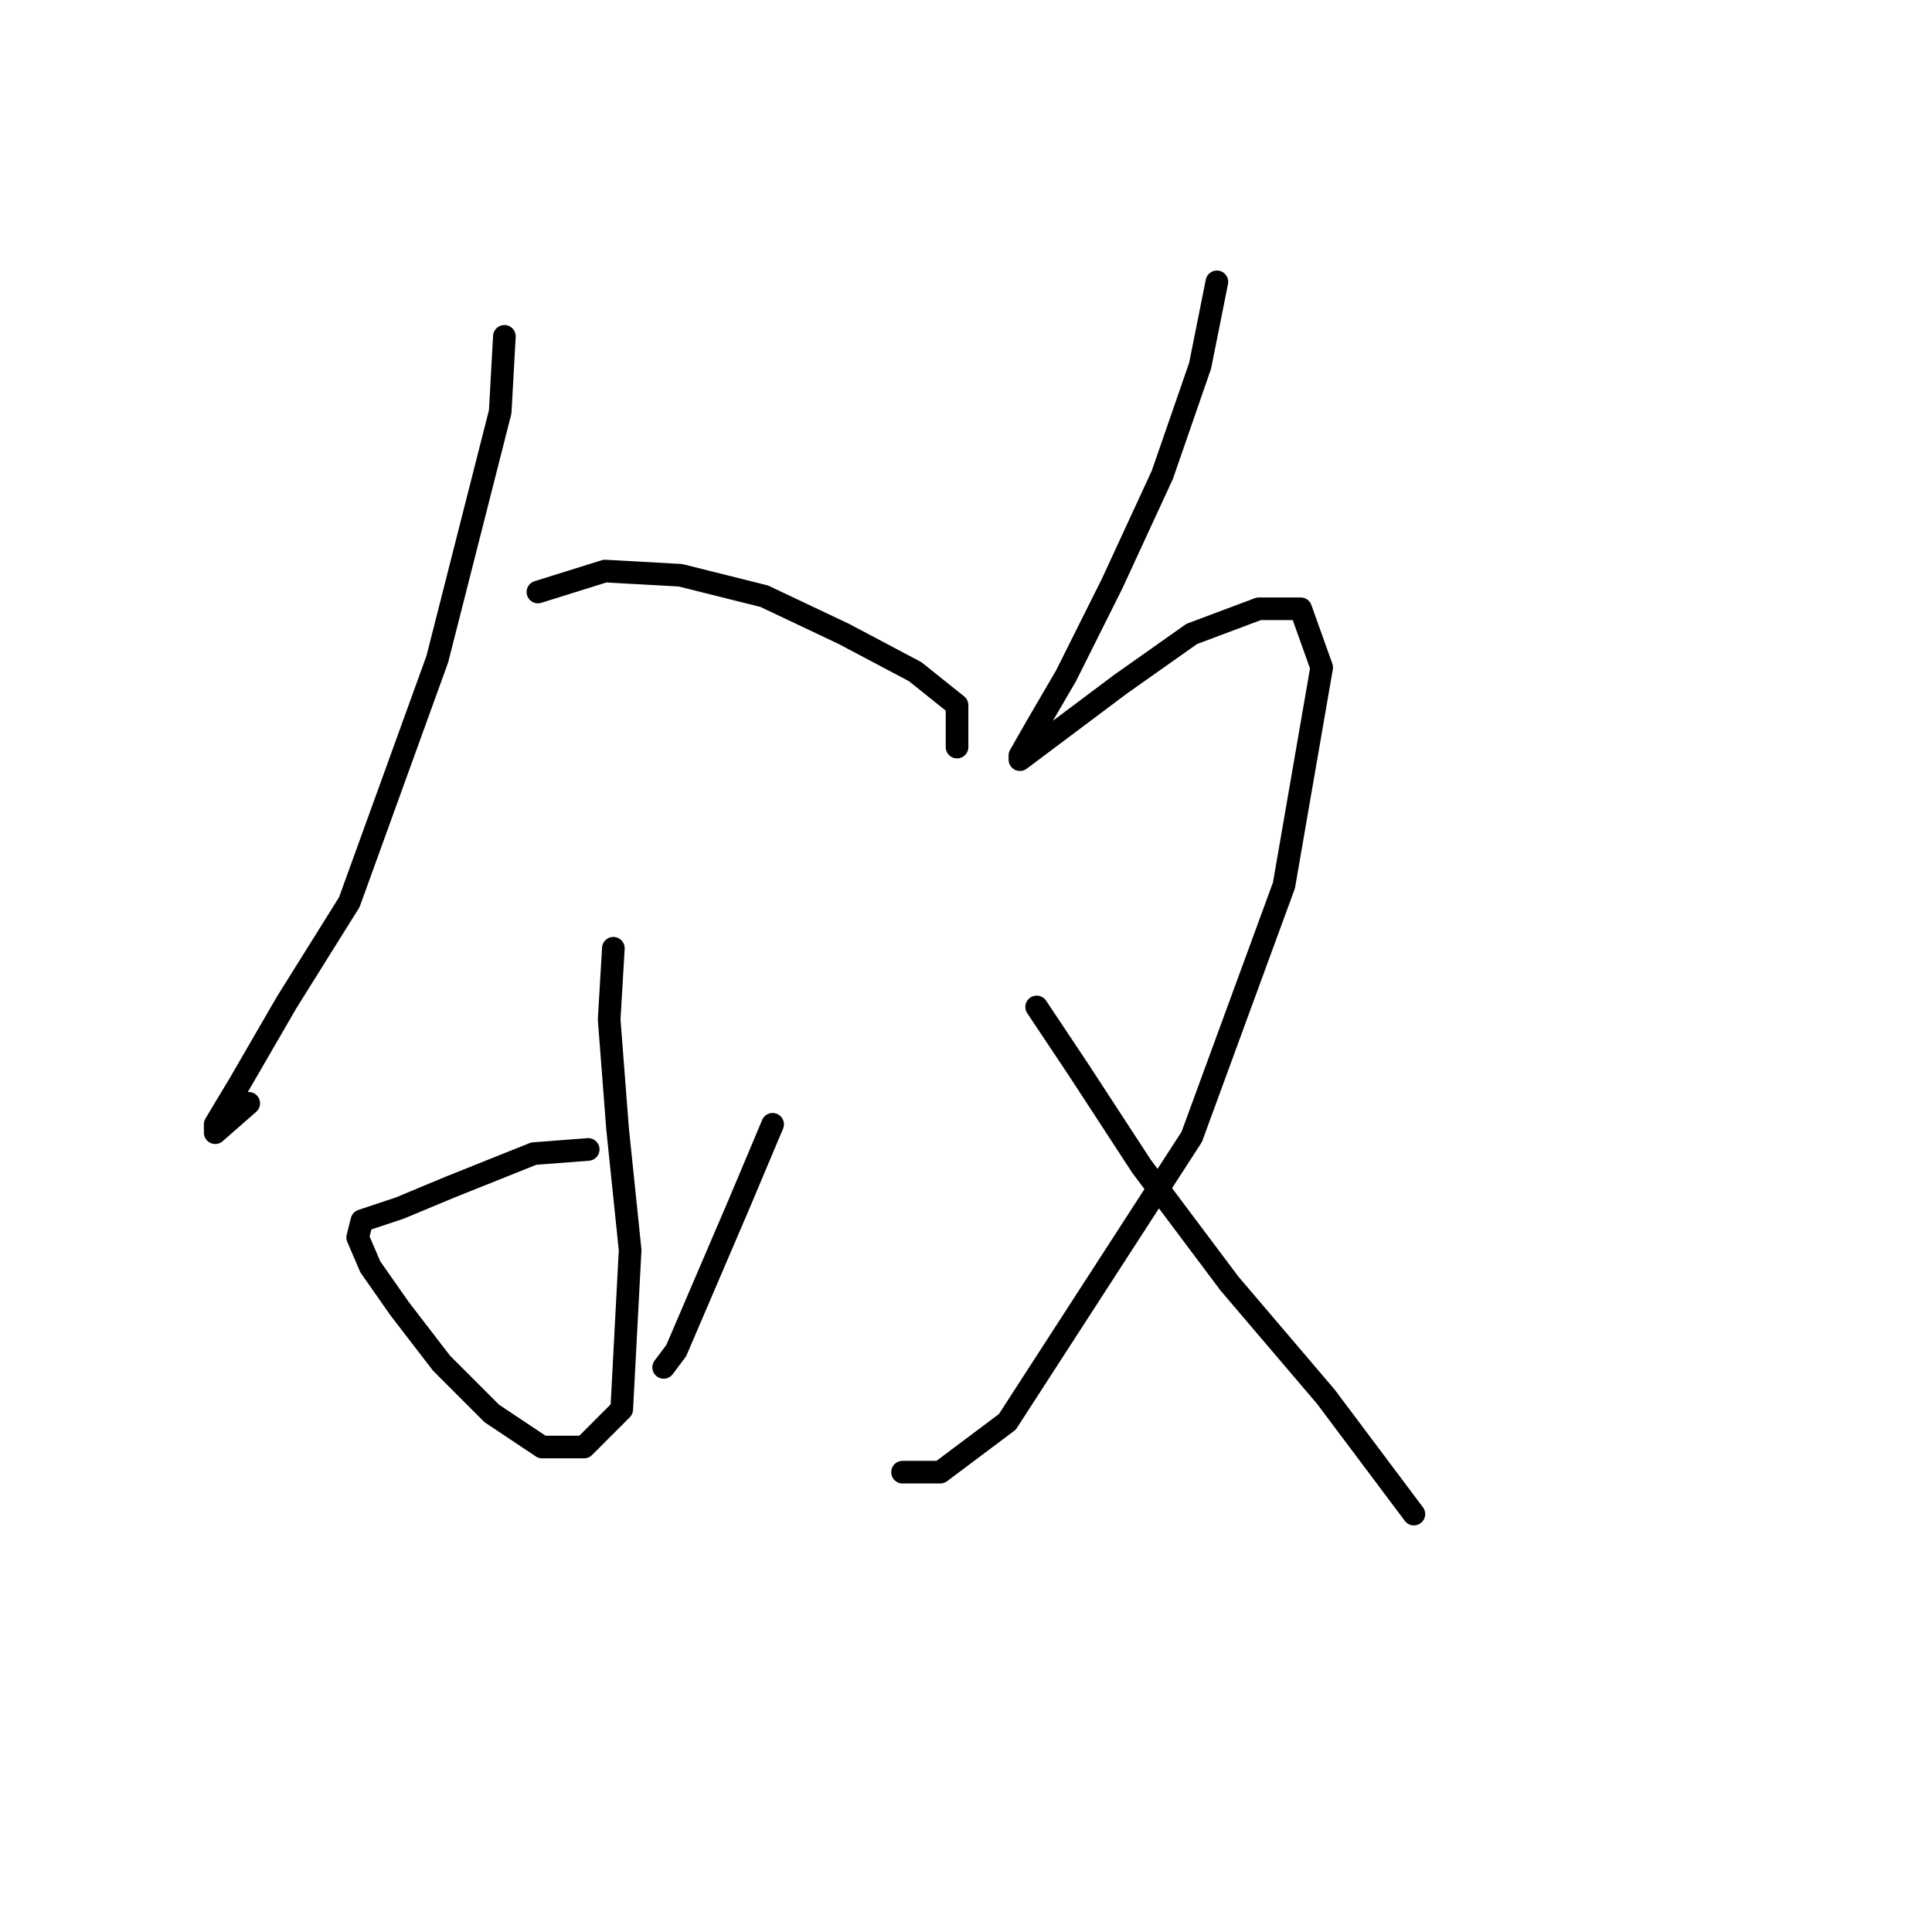 <?xml version="1.0" standalone="no"?>
    <svg width="256" height="256" xmlns="http://www.w3.org/2000/svg" version="1.1">
    <polyline stroke="black" stroke-width="3" stroke-linecap="round" fill="transparent" stroke-linejoin="round" points="66.834 44.569 66.279 54.565 57.949 87.331 46.286 119.541 37.956 132.87 31.847 143.421 28.515 148.975 28.515 150.086 32.958 146.198 32.958 146.198 " />
        <polyline stroke="black" stroke-width="3" stroke-linecap="round" fill="transparent" stroke-linejoin="round" points="71.277 78.445 80.163 75.668 90.159 76.224 101.266 79.001 111.818 83.999 121.259 88.997 126.812 93.44 126.812 98.993 126.812 98.993 " />
        <polyline stroke="black" stroke-width="3" stroke-linecap="round" fill="transparent" stroke-linejoin="round" points="81.274 125.65 80.718 135.091 81.829 149.53 83.495 165.635 82.384 186.739 77.386 191.737 71.833 191.737 65.168 187.294 58.504 180.63 52.951 173.41 49.063 167.857 47.397 163.969 47.952 161.748 52.951 160.082 59.615 157.305 70.722 152.862 77.941 152.307 77.941 152.307 " />
        <polyline stroke="black" stroke-width="3" stroke-linecap="round" fill="transparent" stroke-linejoin="round" points="102.377 148.975 97.934 159.527 92.936 171.189 89.604 178.964 87.938 181.185 87.938 181.185 " />
        <polyline stroke="black" stroke-width="3" stroke-linecap="round" fill="transparent" stroke-linejoin="round" points="161.244 37.349 159.023 48.456 154.025 62.895 147.361 77.334 141.252 89.552 137.364 96.216 135.143 100.104 135.143 100.659 139.586 97.327 148.471 90.663 157.912 83.999 166.798 80.667 172.351 80.667 175.128 88.441 170.13 117.32 157.912 150.641 133.477 188.405 124.591 195.069 119.593 195.069 119.593 195.069 " />
        <polyline stroke="black" stroke-width="3" stroke-linecap="round" fill="transparent" stroke-linejoin="round" points="137.364 133.425 142.918 141.755 151.248 154.528 162.91 170.078 175.683 185.073 187.346 200.623 187.346 200.623 " />
        </svg>